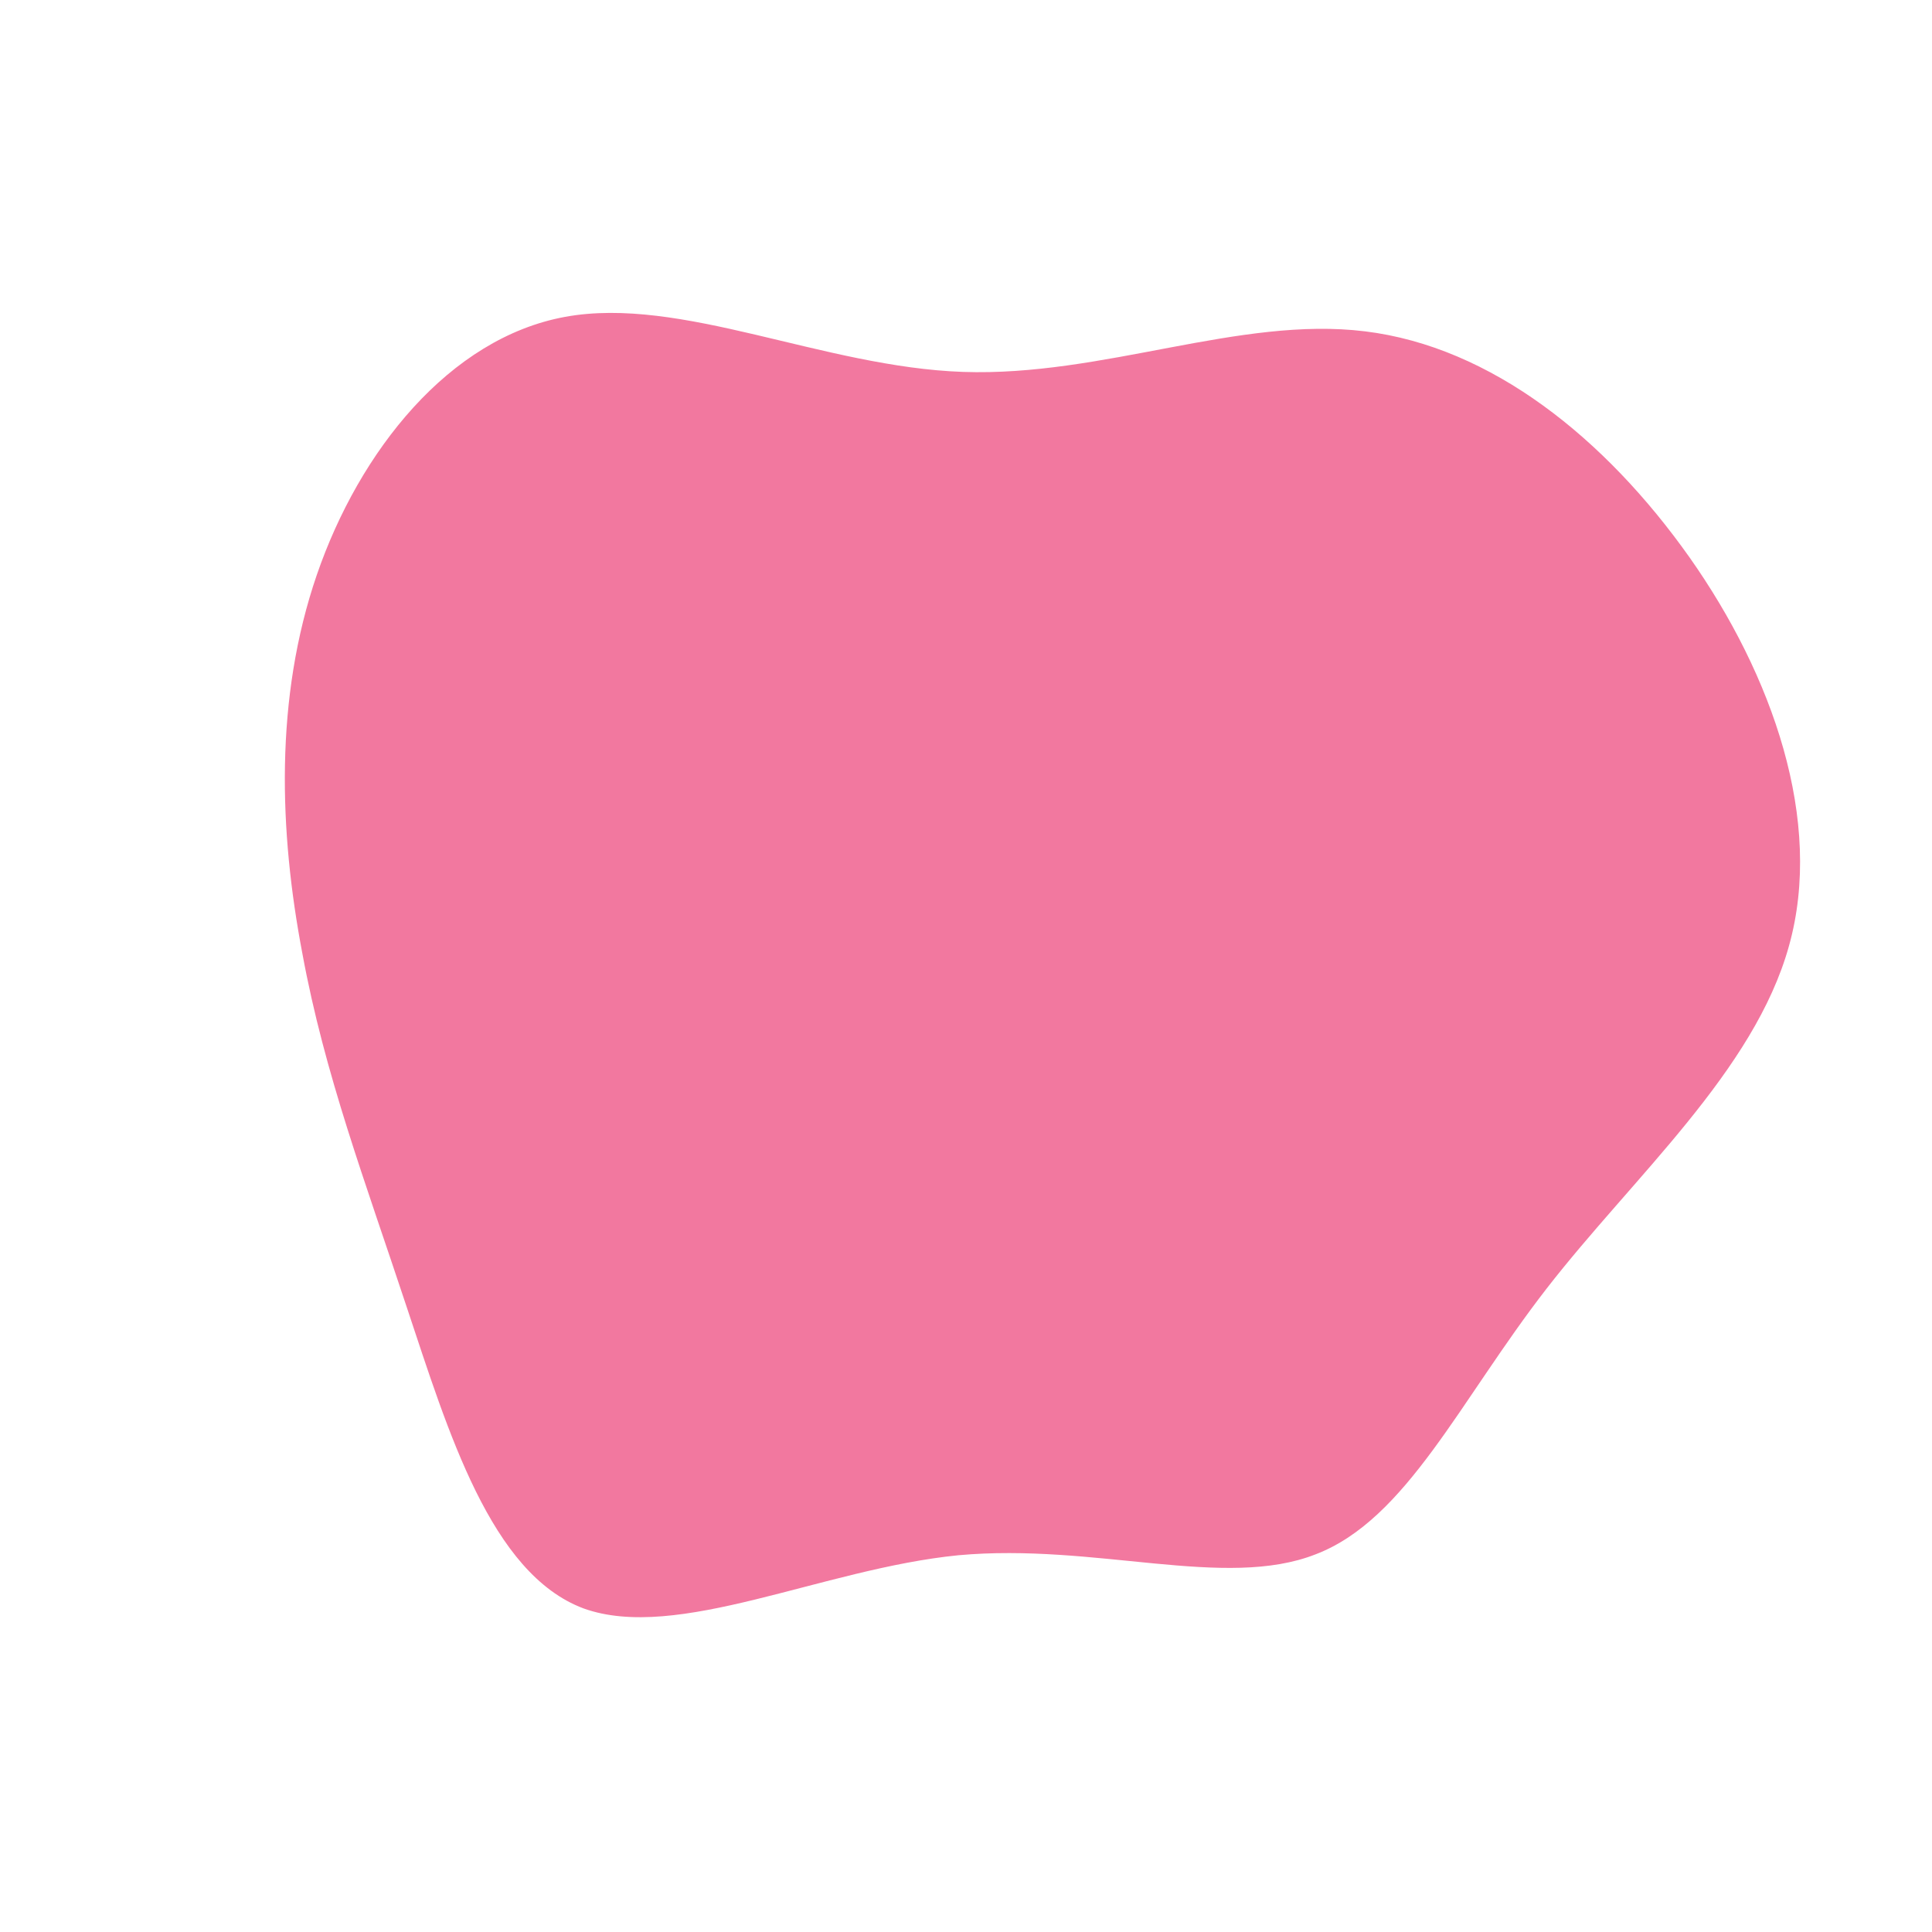 <?xml version="1.0" standalone="no"?>
<svg viewBox="0 0 200 200" xmlns="http://www.w3.org/2000/svg">
  <path fill="#F2789F" d="M41.3,-65.7C54.4,-64.1,66.2,-54.6,74.9,-42.3C83.5,-30.1,88.8,-15,85.2,-2.1C81.6,10.9,69.1,21.8,60.1,33.4C51.1,45,45.6,57.3,36.2,60.9C26.8,64.6,13.4,59.7,-0.8,61C-14.9,62.4,-29.9,70,-39.6,66.5C-49.2,62.9,-53.6,48.2,-57.9,35.3C-62.2,22.3,-66.4,11.2,-68.7,-1.3C-71.1,-13.9,-71.6,-27.7,-67.2,-40.5C-62.8,-53.3,-53.5,-65,-41.5,-67.2C-29.5,-69.4,-14.8,-62,-0.3,-61.5C14.2,-61,28.3,-67.3,41.3,-65.7Z" transform="translate(100 100)" />
</svg>
